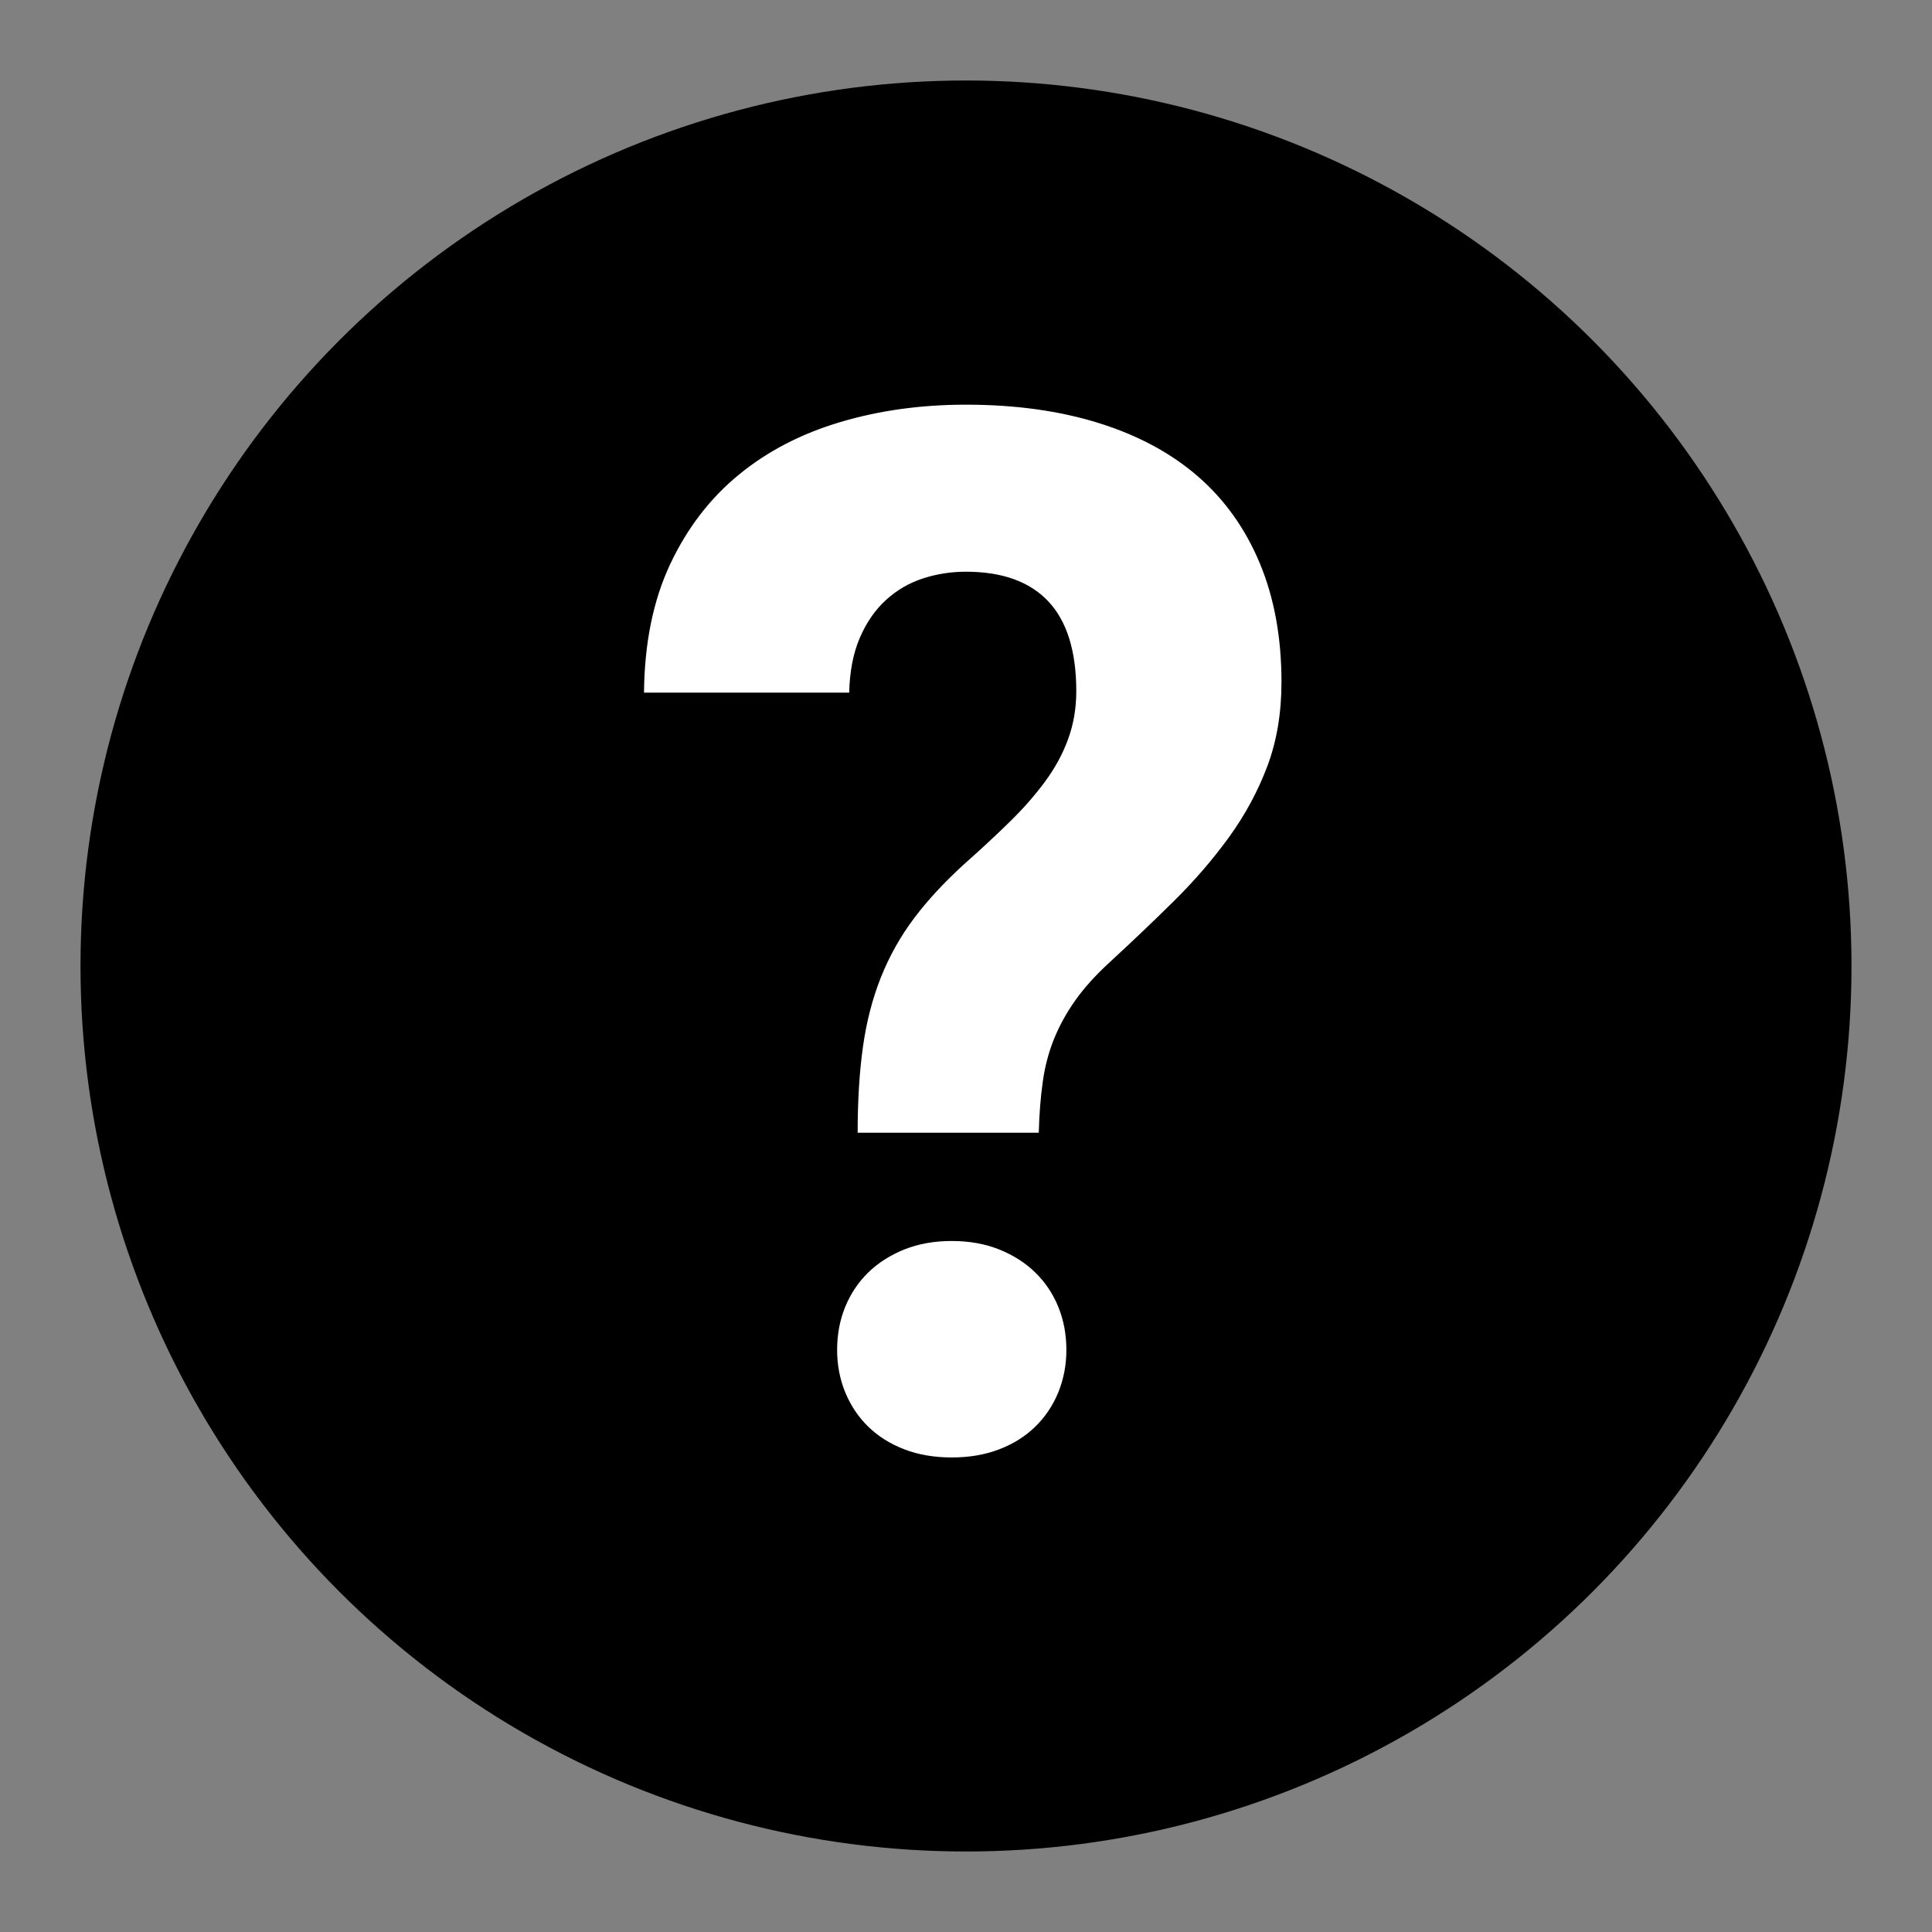 <?xml version="1.0" encoding="UTF-8"?>
<svg width="24px" height="24px" viewBox="0 0 24 24" version="1.1" xmlns="http://www.w3.org/2000/svg" xmlns:xlink="http://www.w3.org/1999/xlink">
    <rect x="0" y="0" width="24" height="24" fill="#808080" stroke="none"/>
    <!-- Generator: Sketch 45.1 (43504) - http://www.bohemiancoding.com/sketch -->
    <title>icon-interface-form-help</title>
    <desc>Created with Sketch.</desc>
    <defs></defs>
    <g id="Symbole" stroke="none" stroke-width="1" fill="none" fill-rule="evenodd">
        <g id="icon-interface-form-help">
            <circle id="Oval-5-Copy-5" fill="#000000" cx="12" cy="12" r="11"></circle>
            <path d="M10.654,14.071 C10.654,13.673 10.676,13.317 10.72,13.003 C10.764,12.69 10.839,12.401 10.944,12.138 C11.05,11.874 11.187,11.629 11.357,11.404 C11.527,11.178 11.738,10.951 11.99,10.723 C12.189,10.547 12.374,10.375 12.544,10.208 C12.714,10.042 12.86,9.875 12.983,9.708 C13.106,9.541 13.202,9.365 13.269,9.18 C13.336,8.996 13.37,8.798 13.37,8.587 C13.37,8.089 13.254,7.717 13.023,7.471 C12.792,7.225 12.45,7.102 11.999,7.102 C11.817,7.102 11.64,7.129 11.467,7.185 C11.294,7.241 11.141,7.33 11.006,7.453 C10.871,7.576 10.763,7.733 10.681,7.923 C10.599,8.114 10.555,8.341 10.549,8.604 L8,8.604 C8.006,7.989 8.114,7.458 8.325,7.009 C8.536,6.561 8.82,6.19 9.178,5.897 C9.535,5.604 9.956,5.386 10.439,5.243 C10.922,5.099 11.442,5.027 11.999,5.027 C12.614,5.027 13.165,5.104 13.651,5.256 C14.138,5.408 14.548,5.629 14.882,5.919 C15.216,6.209 15.472,6.57 15.651,7 C15.83,7.431 15.919,7.922 15.919,8.473 C15.919,8.859 15.86,9.208 15.743,9.519 C15.626,9.829 15.468,10.122 15.269,10.397 C15.069,10.673 14.841,10.938 14.583,11.193 C14.325,11.448 14.053,11.707 13.766,11.971 C13.602,12.123 13.465,12.275 13.357,12.428 C13.249,12.58 13.161,12.74 13.093,12.907 C13.026,13.074 12.979,13.252 12.953,13.443 C12.926,13.633 12.91,13.843 12.904,14.071 L10.654,14.071 Z M10.399,16.77 C10.399,16.576 10.433,16.397 10.5,16.233 C10.568,16.069 10.663,15.927 10.786,15.807 C10.909,15.687 11.059,15.592 11.234,15.521 C11.41,15.451 11.606,15.416 11.823,15.416 C12.04,15.416 12.236,15.451 12.412,15.521 C12.588,15.592 12.737,15.687 12.86,15.807 C12.983,15.927 13.079,16.069 13.146,16.233 C13.213,16.397 13.247,16.576 13.247,16.77 C13.247,16.957 13.213,17.133 13.146,17.297 C13.079,17.461 12.983,17.603 12.86,17.723 C12.737,17.843 12.588,17.937 12.412,18.004 C12.236,18.072 12.04,18.105 11.823,18.105 C11.606,18.105 11.41,18.072 11.234,18.004 C11.059,17.937 10.909,17.843 10.786,17.723 C10.663,17.603 10.568,17.461 10.5,17.297 C10.433,17.133 10.399,16.957 10.399,16.77 Z" id="?-copy" fill="#FFFFFF"></path>
        </g>
    </g>
</svg>